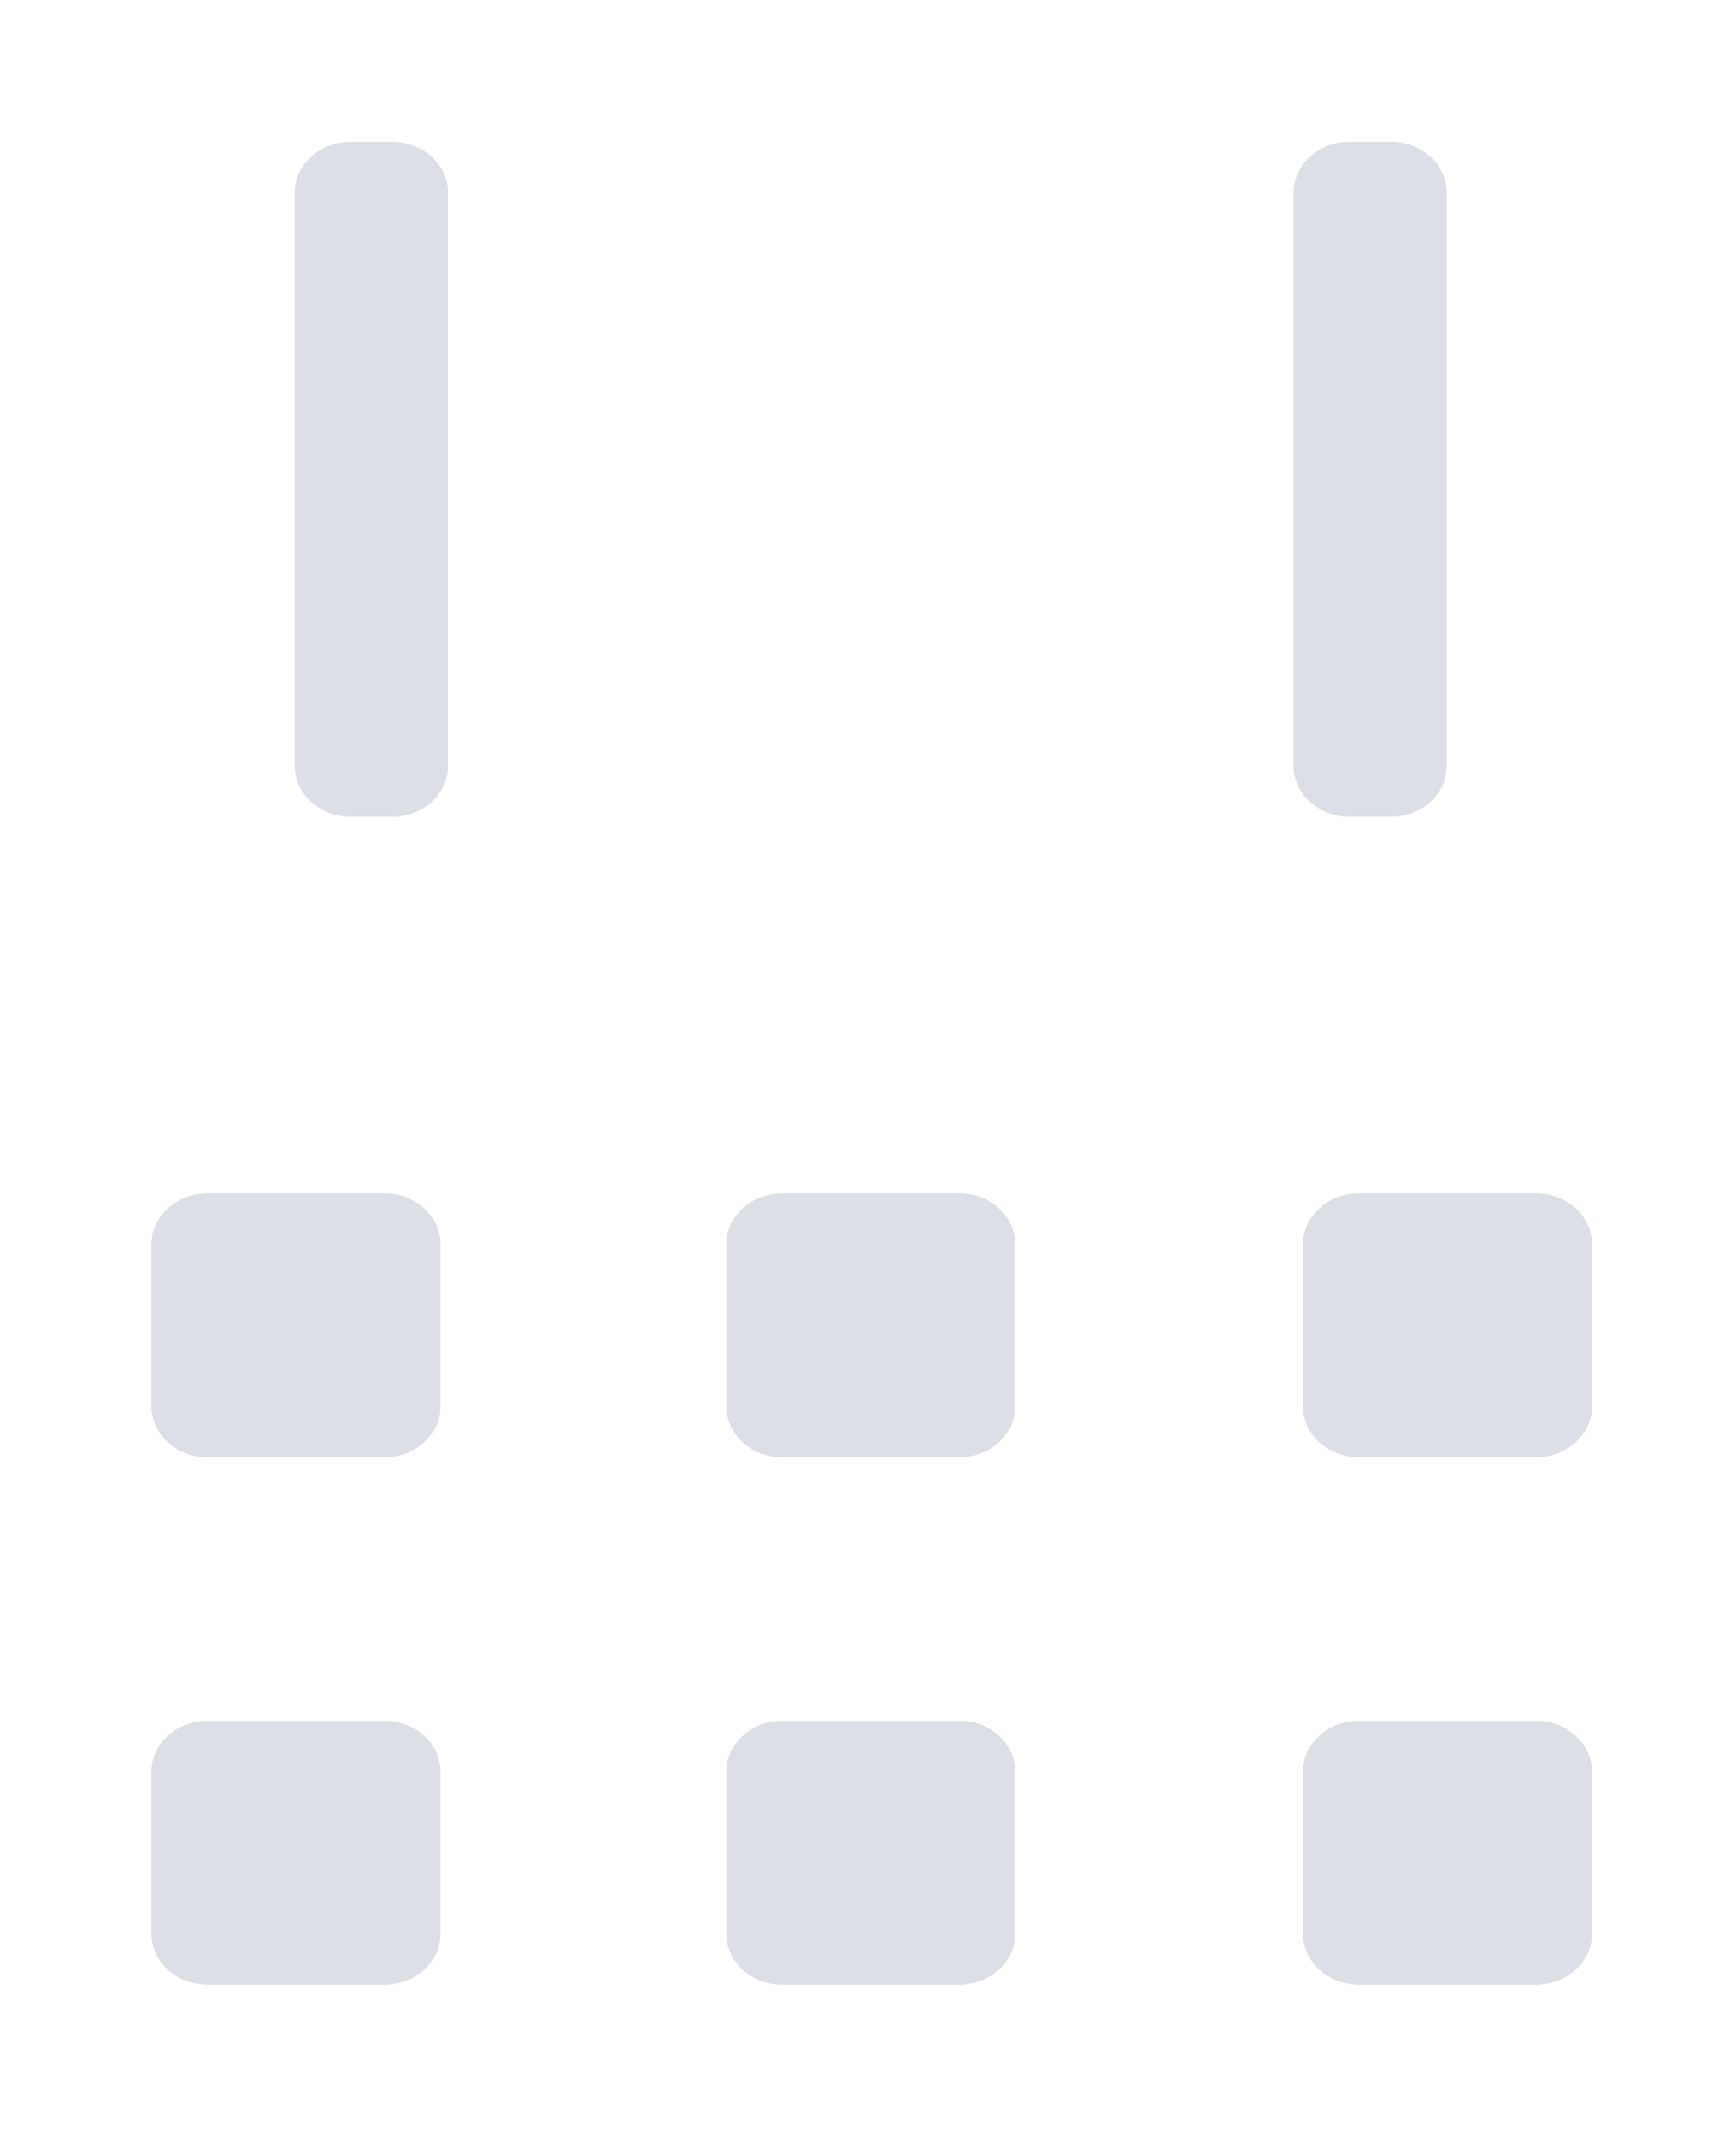 ﻿<?xml version="1.0" encoding="utf-8"?>
<svg version="1.1" xmlns:xlink="http://www.w3.org/1999/xlink" width="13px" height="16px" xmlns="http://www.w3.org/2000/svg">
  <defs>
    <filter x="12px" y="11px" width="13px" height="16px" filterUnits="userSpaceOnUse" id="filter43">
      <feOffset dx="0" dy="0" in="SourceAlpha" result="shadowOffsetInner" />
      <feGaussianBlur stdDeviation="0.5" in="shadowOffsetInner" result="shadowGaussian" />
      <feComposite in2="shadowGaussian" operator="atop" in="SourceAlpha" result="shadowComposite" />
      <feColorMatrix type="matrix" values="0 0 0 0 0  0 0 0 0 0  0 0 0 0 0  0 0 0 0.349 0  " in="shadowComposite" />
    </filter>
    <g id="widget44">
      <path d="M 2.298 8.316  L 2.298 9.53  C 2.298 9.739  2.11 9.91  1.881 9.91  L 0.552 9.91  C 0.323 9.91  0.135 9.739  0.135 9.53  L 0.135 8.316  C 0.135 8.107  0.323 7.936  0.552 7.936  L 1.881 7.936  C 2.11 7.936  2.298 8.107  2.298 8.316  Z M 2.298 12.265  L 2.298 13.479  C 2.298 13.688  2.11 13.859  1.881 13.859  L 0.552 13.859  C 0.323 13.859  0.135 13.688  0.135 13.479  L 0.135 12.265  C 0.135 12.056  0.323 11.885  0.552 11.885  L 1.881 11.885  C 2.11 11.885  2.298 12.056  2.298 12.265  Z M 6.602 8.316  L 6.602 9.53  C 6.602 9.739  6.415 9.91  6.185 9.91  L 4.856 9.91  C 4.627 9.91  4.44 9.739  4.44 9.53  L 4.44 8.316  C 4.44 8.107  4.627 7.936  4.856 7.936  L 6.185 7.936  C 6.415 7.936  6.602 8.107  6.602 8.316  Z M 6.602 12.265  L 6.602 13.479  C 6.602 13.688  6.415 13.859  6.185 13.859  L 4.856 13.859  C 4.627 13.859  4.44 13.688  4.44 13.479  L 4.44 12.265  C 4.44 12.056  4.627 11.885  4.856 11.885  L 6.185 11.885  C 6.415 11.885  6.602 12.056  6.602 12.265  Z M 10.921 8.316  L 10.921 9.53  C 10.921 9.739  10.733 9.91  10.504 9.91  L 9.175 9.91  C 8.946 9.91  8.758 9.739  8.758 9.53  L 8.758 8.316  C 8.758 8.107  8.946 7.936  9.175 7.936  L 10.504 7.936  C 10.733 7.936  10.921 8.107  10.921 8.316  Z M 10.921 12.265  L 10.921 13.479  C 10.921 13.688  10.733 13.859  10.504 13.859  L 9.175 13.859  C 8.946 13.859  8.758 13.688  8.758 13.479  L 8.758 12.265  C 8.758 12.056  8.946 11.885  9.175 11.885  L 10.504 11.885  C 10.733 11.885  10.921 12.056  10.921 12.265  Z M 2.354 0.443  L 2.354 4.735  C 2.354 4.944  2.167 5.115  1.938 5.115  L 1.625 5.115  C 1.396 5.115  1.208 4.944  1.208 4.735  L 1.208 0.443  C 1.208 0.234  1.396 0.063  1.625 0.063  L 1.938 0.063  C 2.167 0.063  2.354 0.234  2.354 0.443  Z M 9.833 0.443  L 9.833 4.735  C 9.833 4.944  9.646 5.115  9.417 5.115  L 9.104 5.115  C 8.875 5.115  8.688 4.944  8.688 4.735  L 8.688 0.443  C 8.688 0.234  8.875 0.063  9.104 0.063  L 9.417 0.063  C 9.646 0.063  9.833 0.234  9.833 0.443  Z " fill-rule="nonzero" fill="#dcdfe6" stroke="none" transform="matrix(1 0 0 1 13 12 )" />
    </g>
  </defs>
  <g transform="matrix(1 0 0 1 -12 -11 )">
    <use xlink:href="#widget44" filter="url(#filter43)" />
    <use xlink:href="#widget44" />
  </g>
</svg>